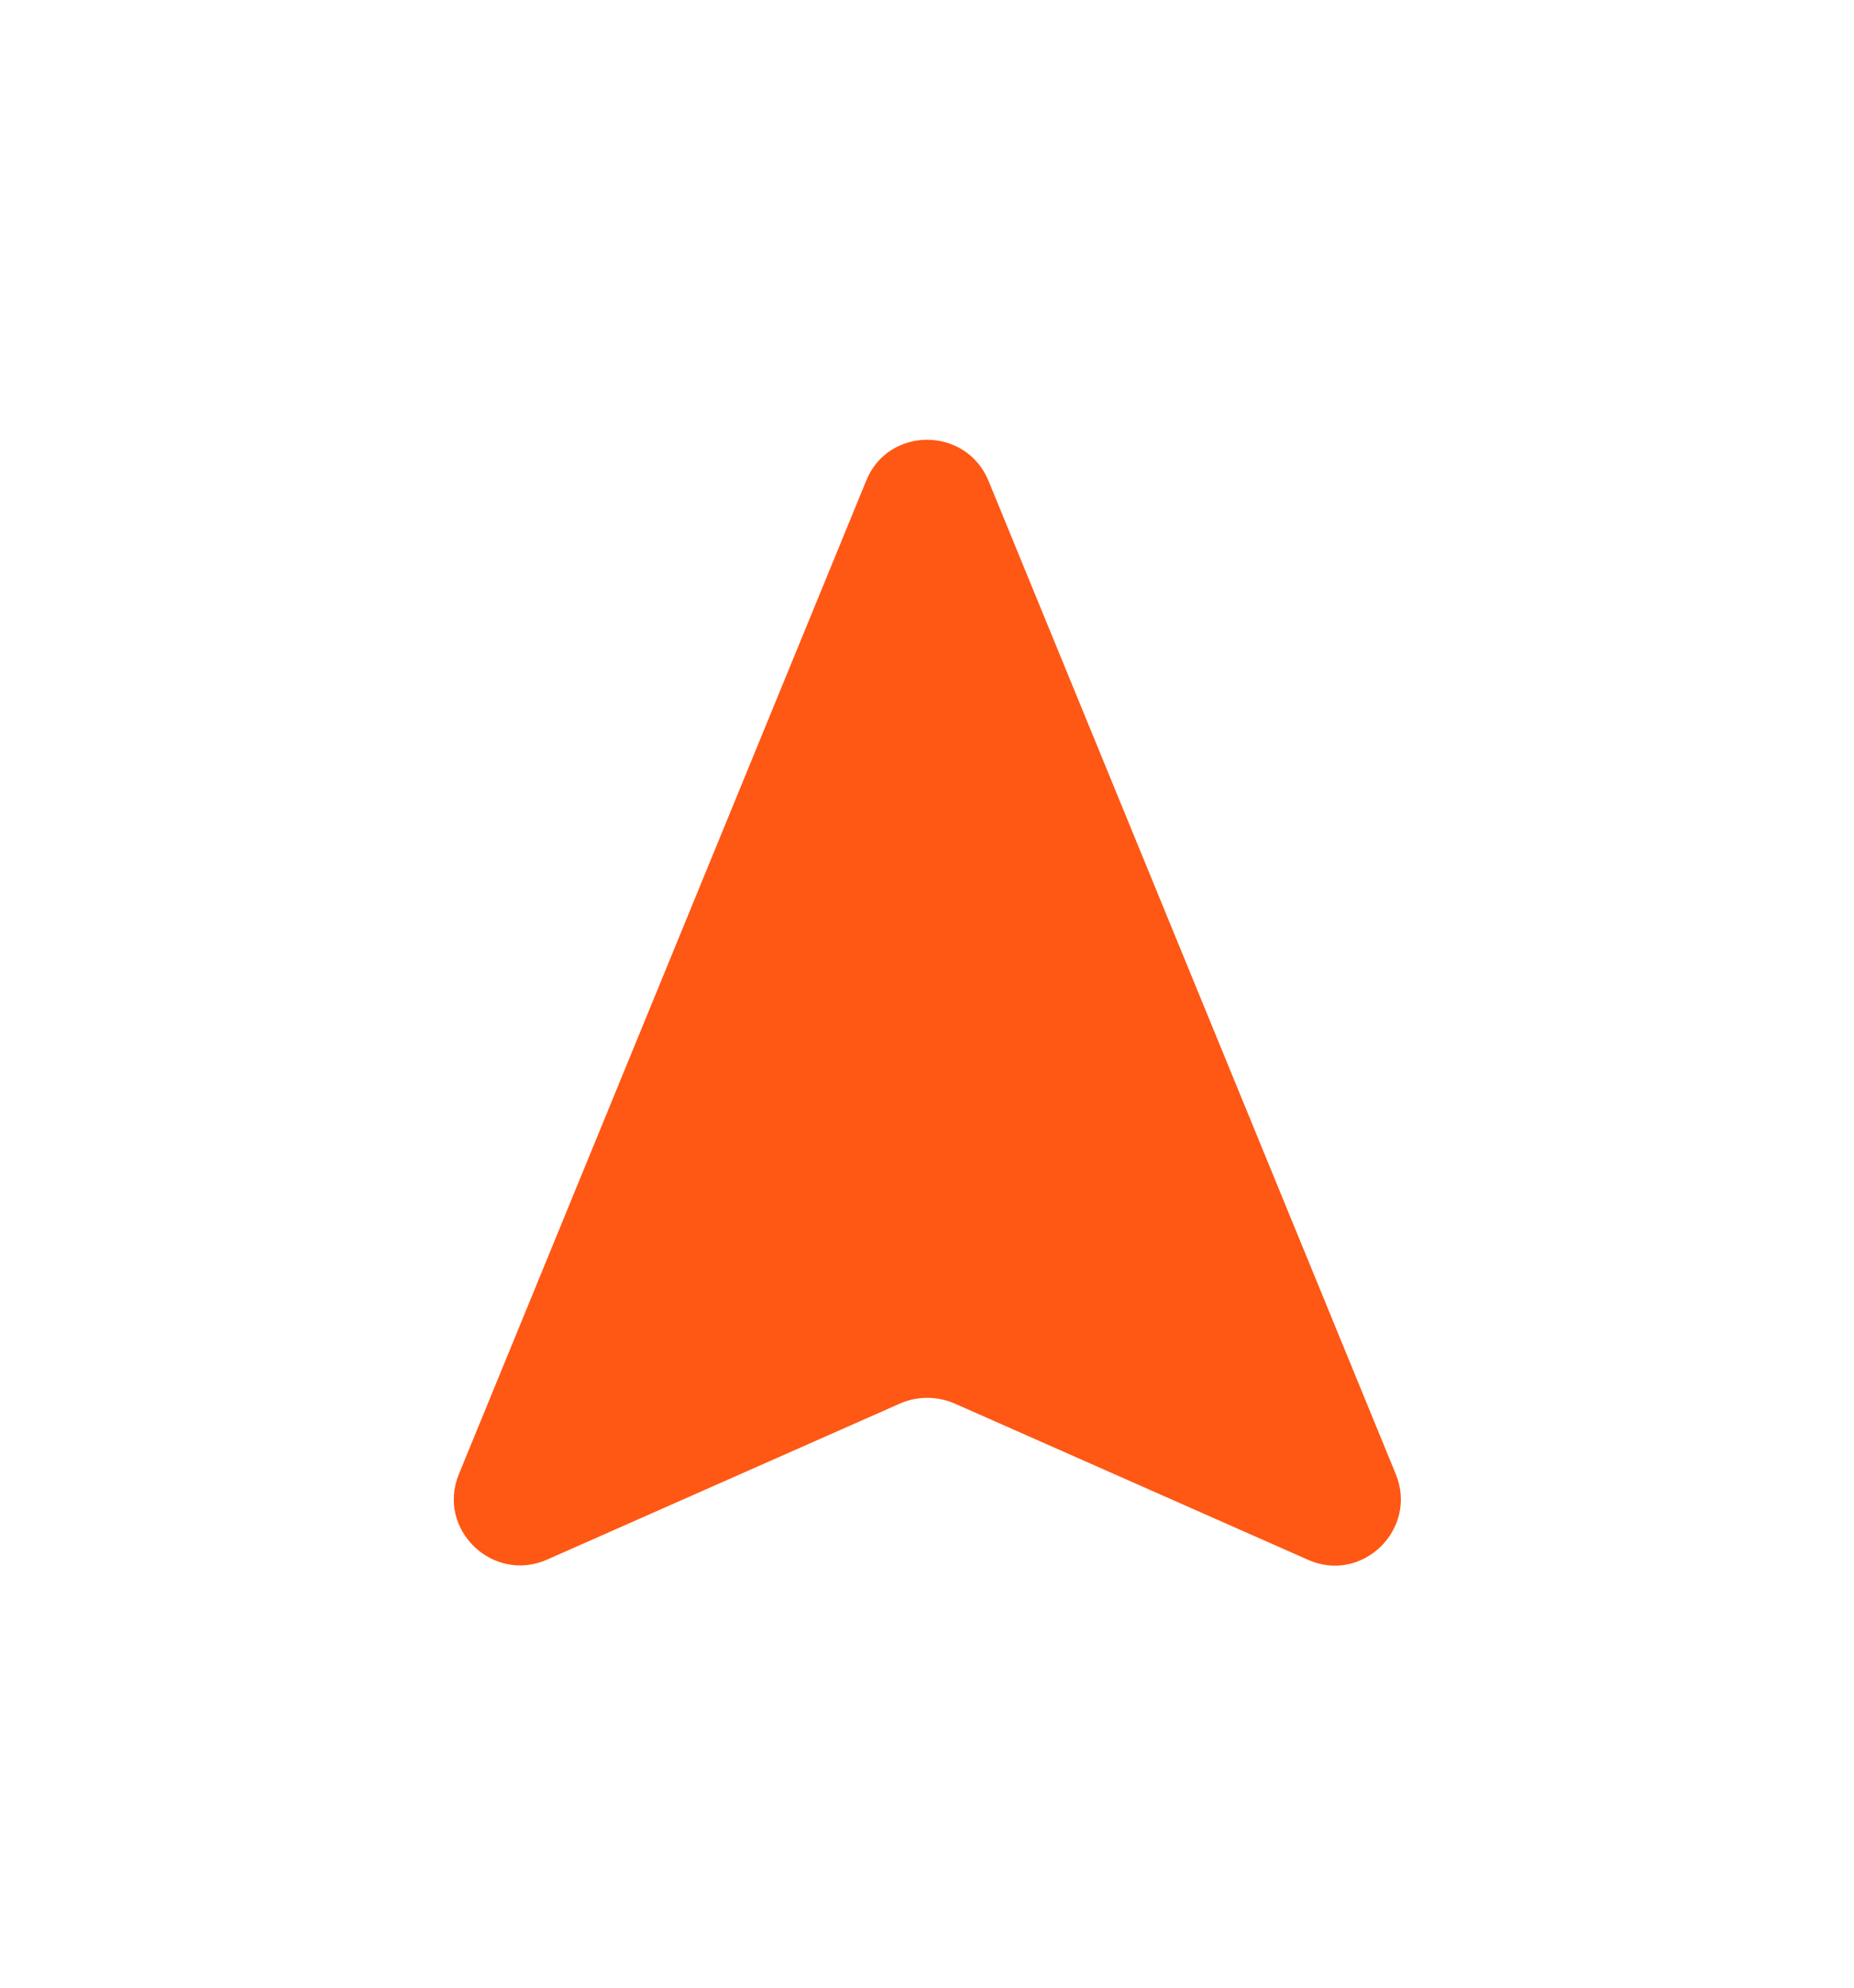 <svg width="28" height="30" viewBox="0 0 28 30" fill="none" xmlns="http://www.w3.org/2000/svg">
<g filter="url(#filter0_d_1_199)">
<path d="M14.93 7.26L21.08 22.25C21.42 23.08 20.57 23.91 19.75 23.54L14.41 21.18C14.15 21.07 13.86 21.07 13.6 21.18L8.26 23.54C7.44 23.9 6.59 23.08 6.93 22.25L13.08 7.26C13.41 6.43 14.59 6.43 14.93 7.26Z" fill="#FF5714"/>
</g>
<defs>
<filter id="filter0_d_1_199" x="0.853" y="0.638" width="26.304" height="28.993" filterUnits="userSpaceOnUse" color-interpolation-filters="sRGB">
<feFlood flood-opacity="0" result="BackgroundImageFix"/>
<feColorMatrix in="SourceAlpha" type="matrix" values="0 0 0 0 0 0 0 0 0 0 0 0 0 0 0 0 0 0 127 0" result="hardAlpha"/>
<feOffset/>
<feGaussianBlur stdDeviation="3"/>
<feComposite in2="hardAlpha" operator="out"/>
<feColorMatrix type="matrix" values="0 0 0 0 1 0 0 0 0 0.341 0 0 0 0 0.078 0 0 0 1 0"/>
<feBlend mode="normal" in2="BackgroundImageFix" result="effect1_dropShadow_1_199"/>
<feBlend mode="normal" in="SourceGraphic" in2="effect1_dropShadow_1_199" result="shape"/>
</filter>
</defs>
</svg>
